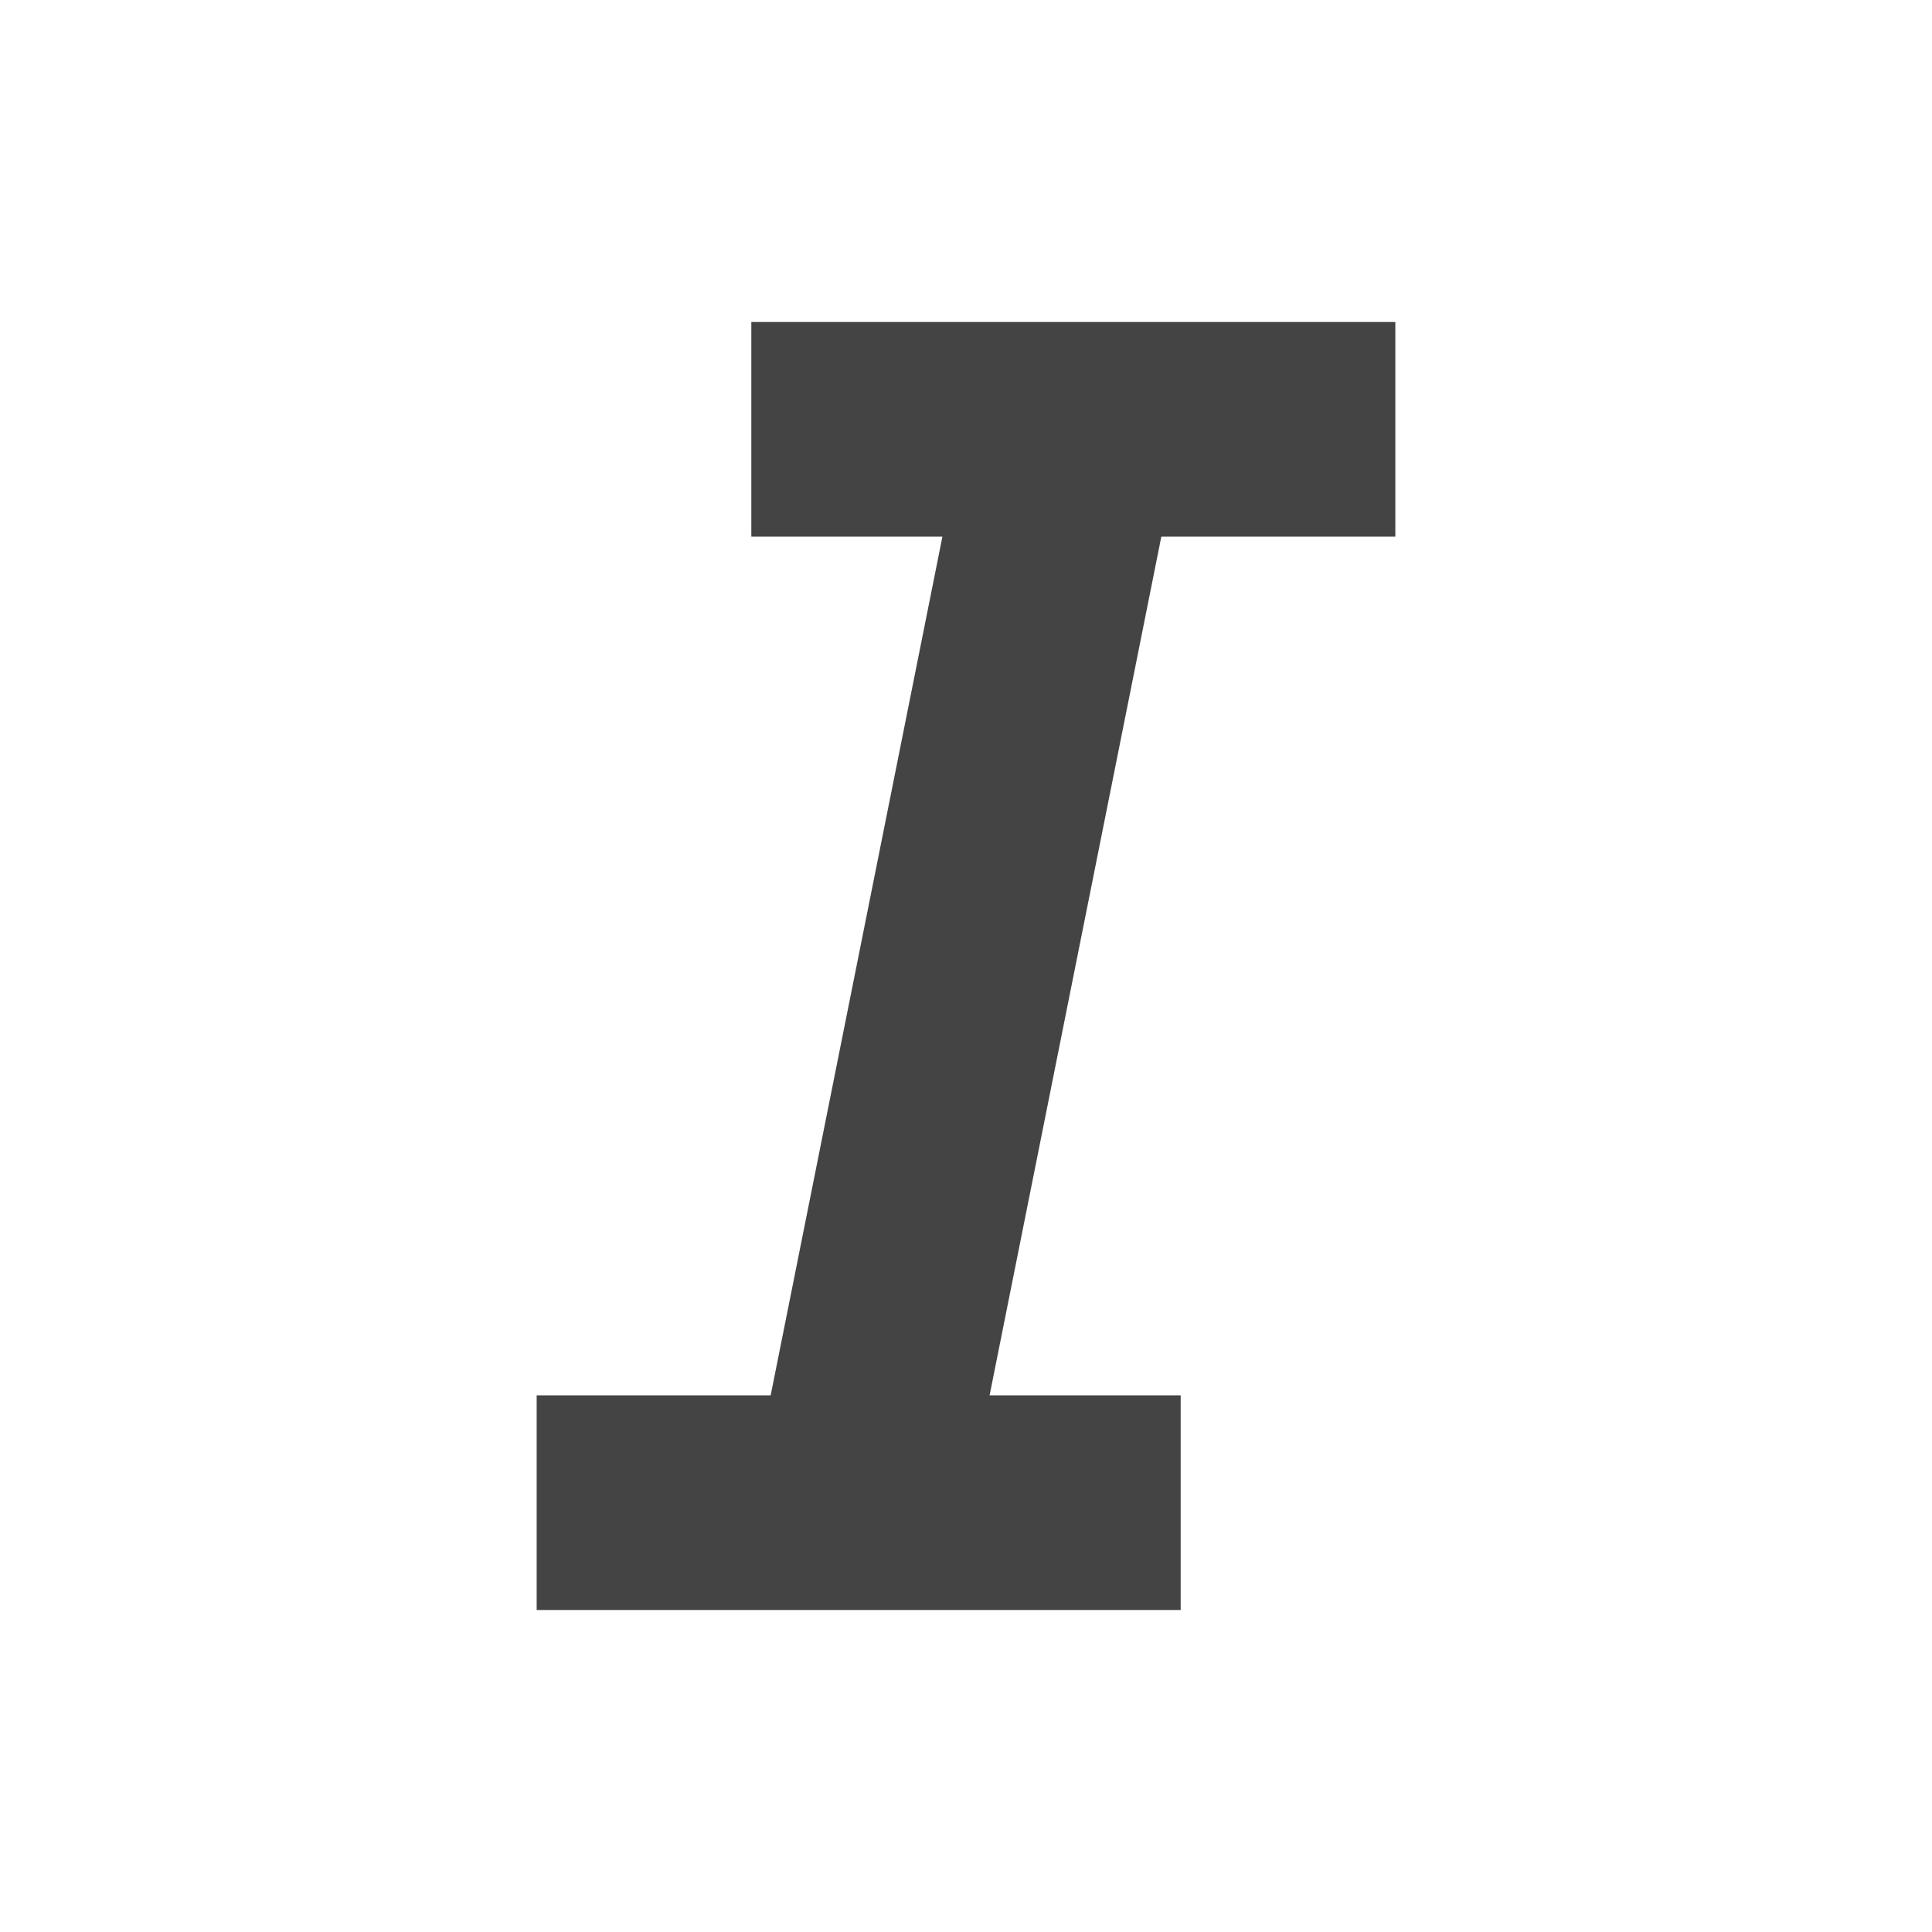 <svg xmlns:xlink="http://www.w3.org/1999/xlink" xmlns="http://www.w3.org/2000/svg" viewBox="0 0 18 18" width="18"  height="18" ><line class="ql-stroke" x1="7" x2="13" y1="4" y2="4" stroke="#444444" fill="none" stroke-width="2px"></line><line class="ql-stroke" x1="5" x2="11" y1="14" y2="14" stroke="#444444" fill="none" stroke-width="2px"></line><line class="ql-stroke" x1="8" x2="10" y1="14" y2="4" stroke="#444444" fill="none" stroke-width="2px"></line></svg>
